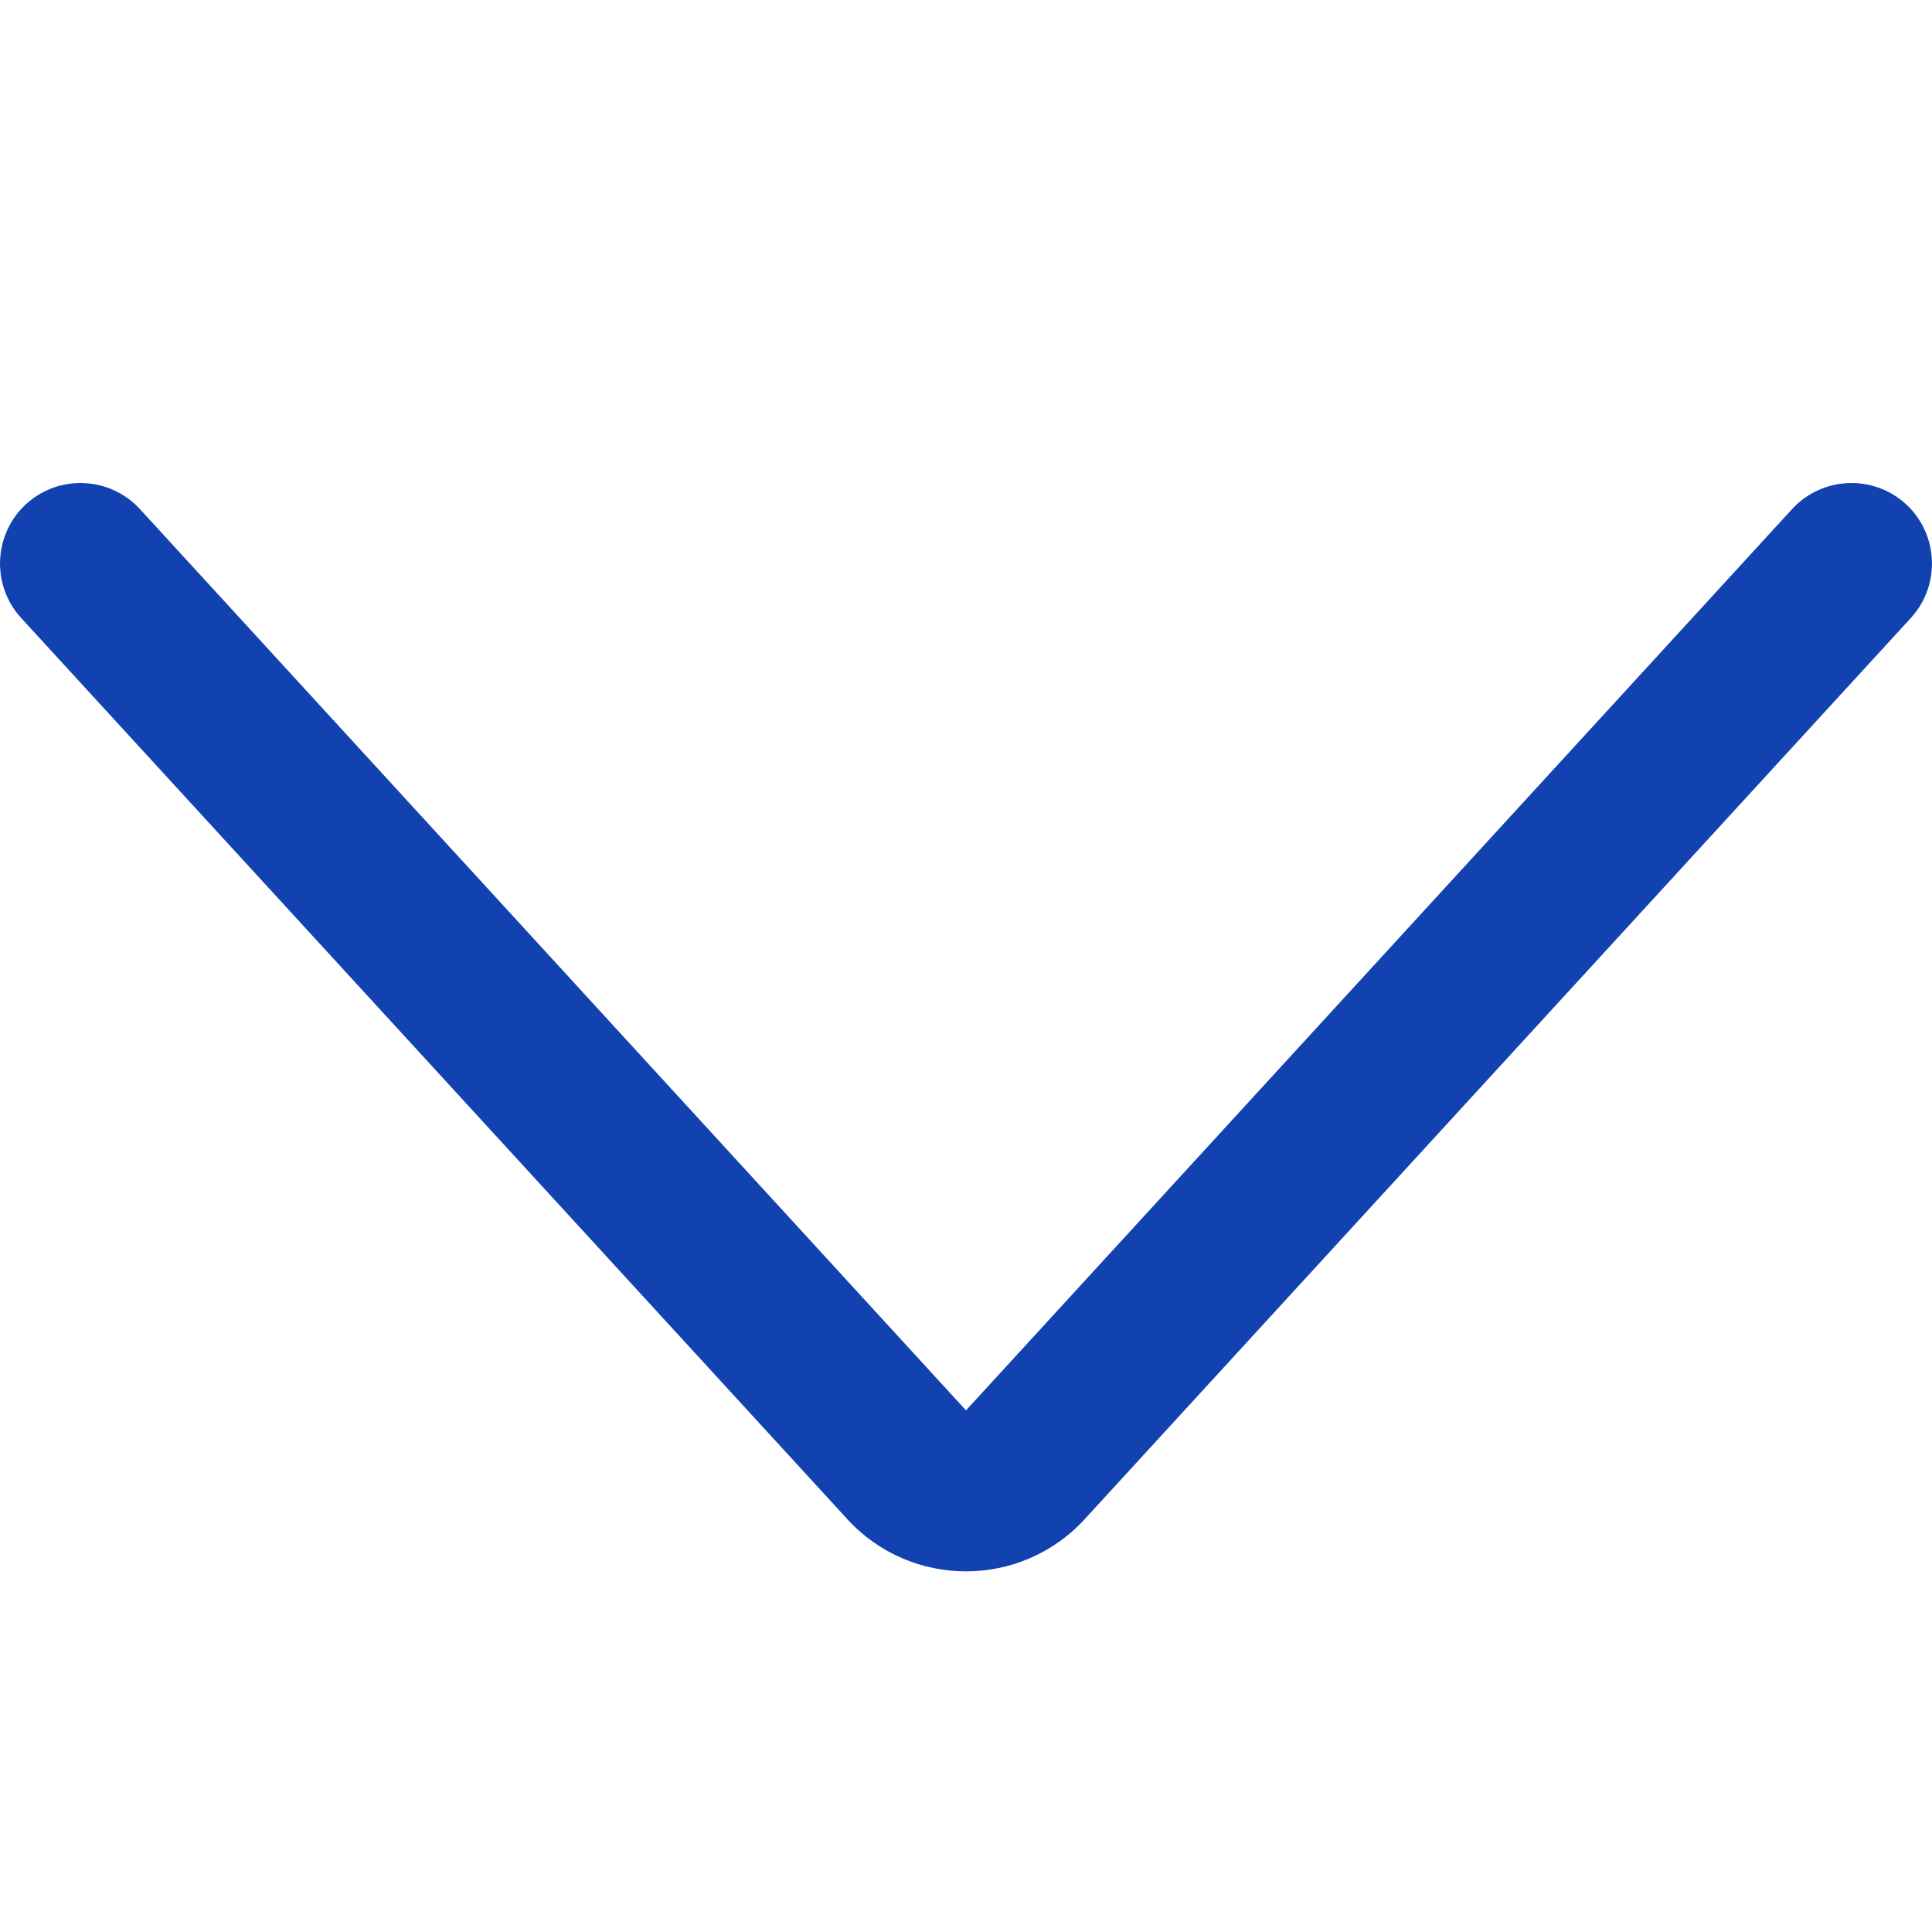 <svg width="12" height="12" viewBox="0 0 12 12" fill="none" xmlns="http://www.w3.org/2000/svg">
<path fill-rule="evenodd" clip-rule="evenodd" d="M0.162 3.131C0.366 2.945 0.682 2.959 0.869 3.162L6 8.76L11.131 3.162C11.318 2.959 11.634 2.945 11.838 3.131C12.041 3.318 12.055 3.634 11.869 3.838L6.737 9.436C6.341 9.868 5.659 9.868 5.263 9.436L0.131 3.838C-0.055 3.634 -0.041 3.318 0.162 3.131Z" fill="#1242B0"/>
</svg>
